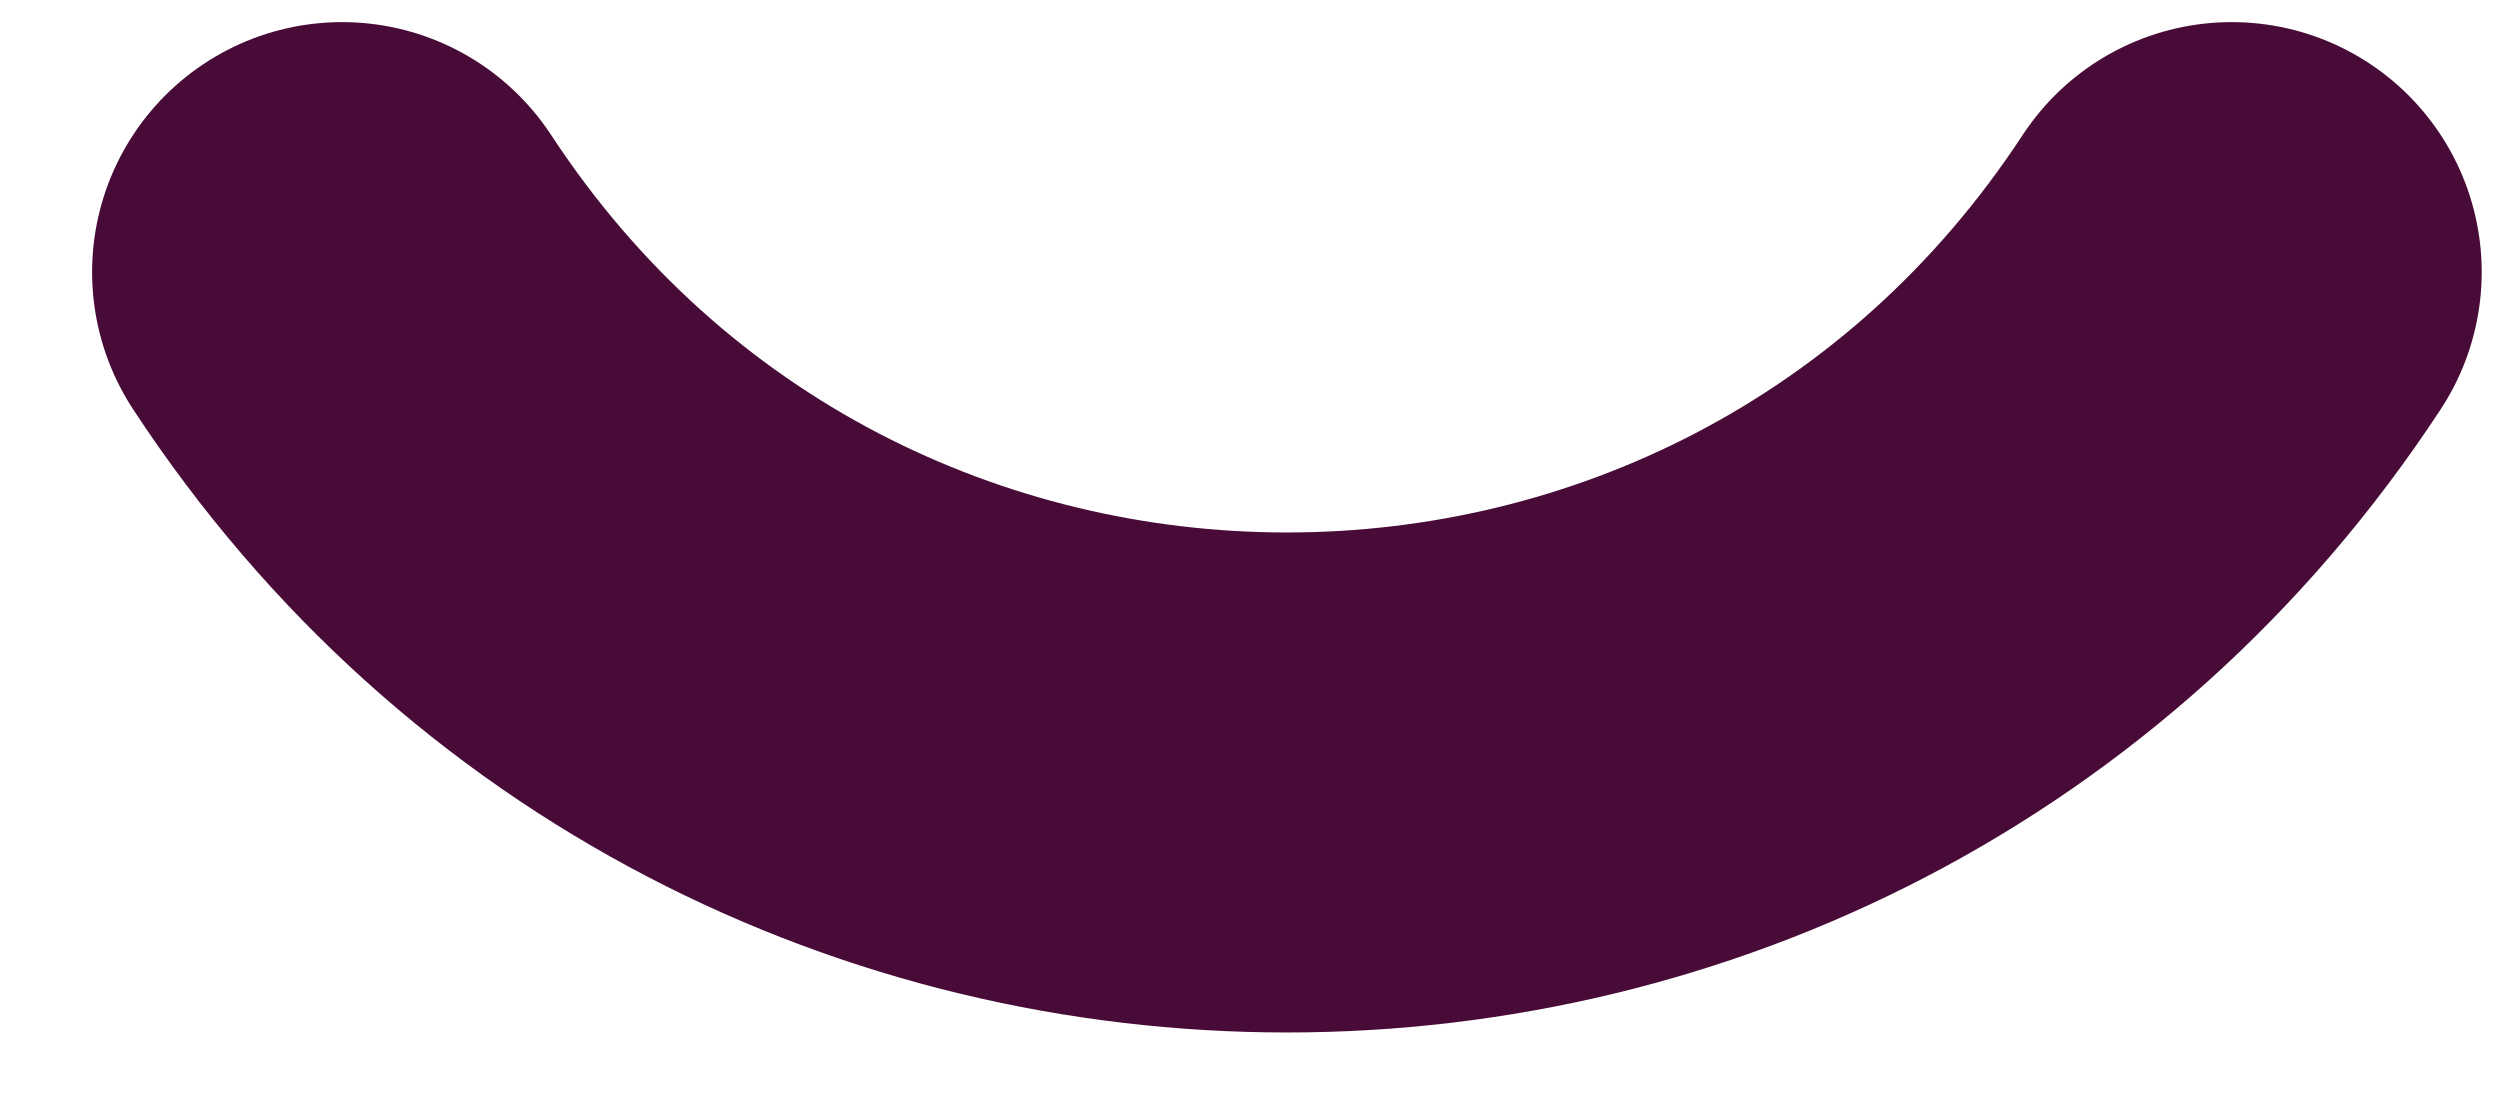 <svg width="25" height="11" viewBox="0 0 25 11" fill="none" xmlns="http://www.w3.org/2000/svg">
<path d="M22.317 2.721V2.721C17.856 9.526 7.882 9.526 3.421 2.721V2.721" stroke="#480B38" stroke-width="5" stroke-linecap="round"/>
</svg>
